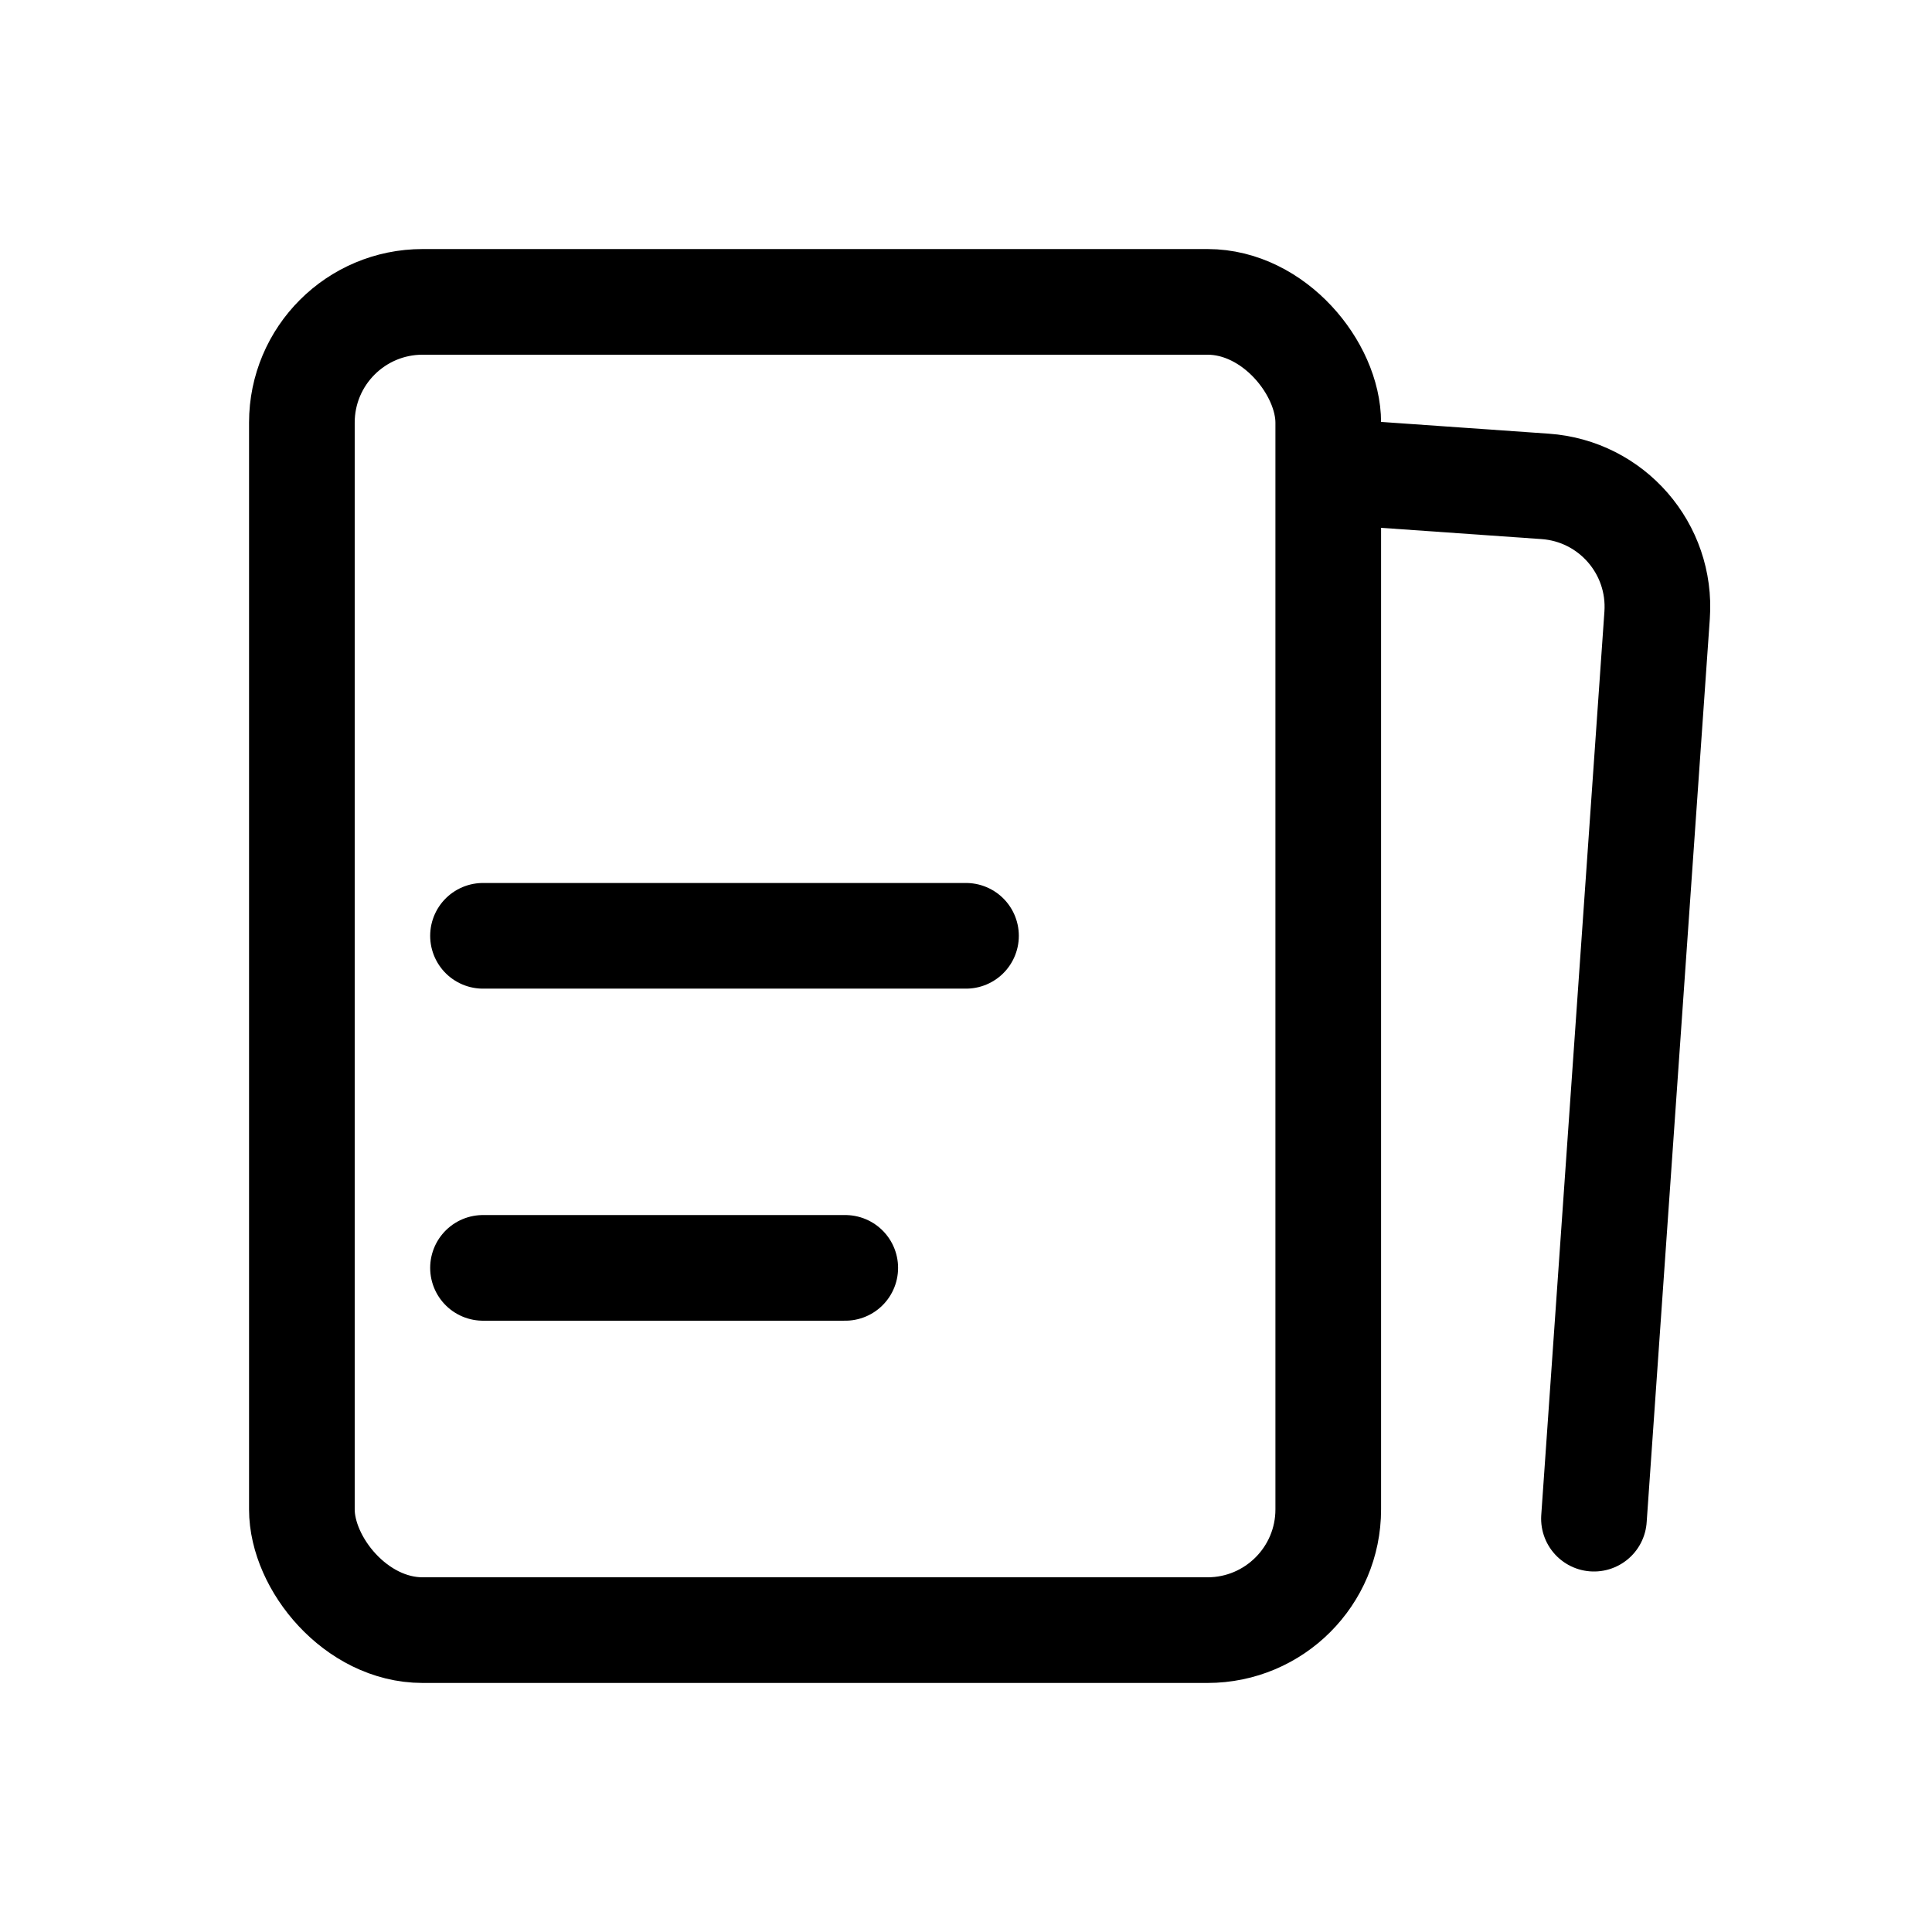 <svg width="32" height="32" viewBox="0 0 32 32" fill="none" xmlns="http://www.w3.org/2000/svg">
<path d="M22.599 7.846L25.592 8.056C26.694 8.133 27.524 9.088 27.447 10.19L26.401 25.154" stroke="black" stroke-width="1.75" stroke-linecap="round"/>
<rect x="5" y="5" width="17" height="22" rx="2" stroke="black" stroke-width="1.75" stroke-linecap="round"/>
<path d="M8 15.5H16M8 21H14" stroke="black" stroke-width="1.75" stroke-linecap="round"/>
</svg>
